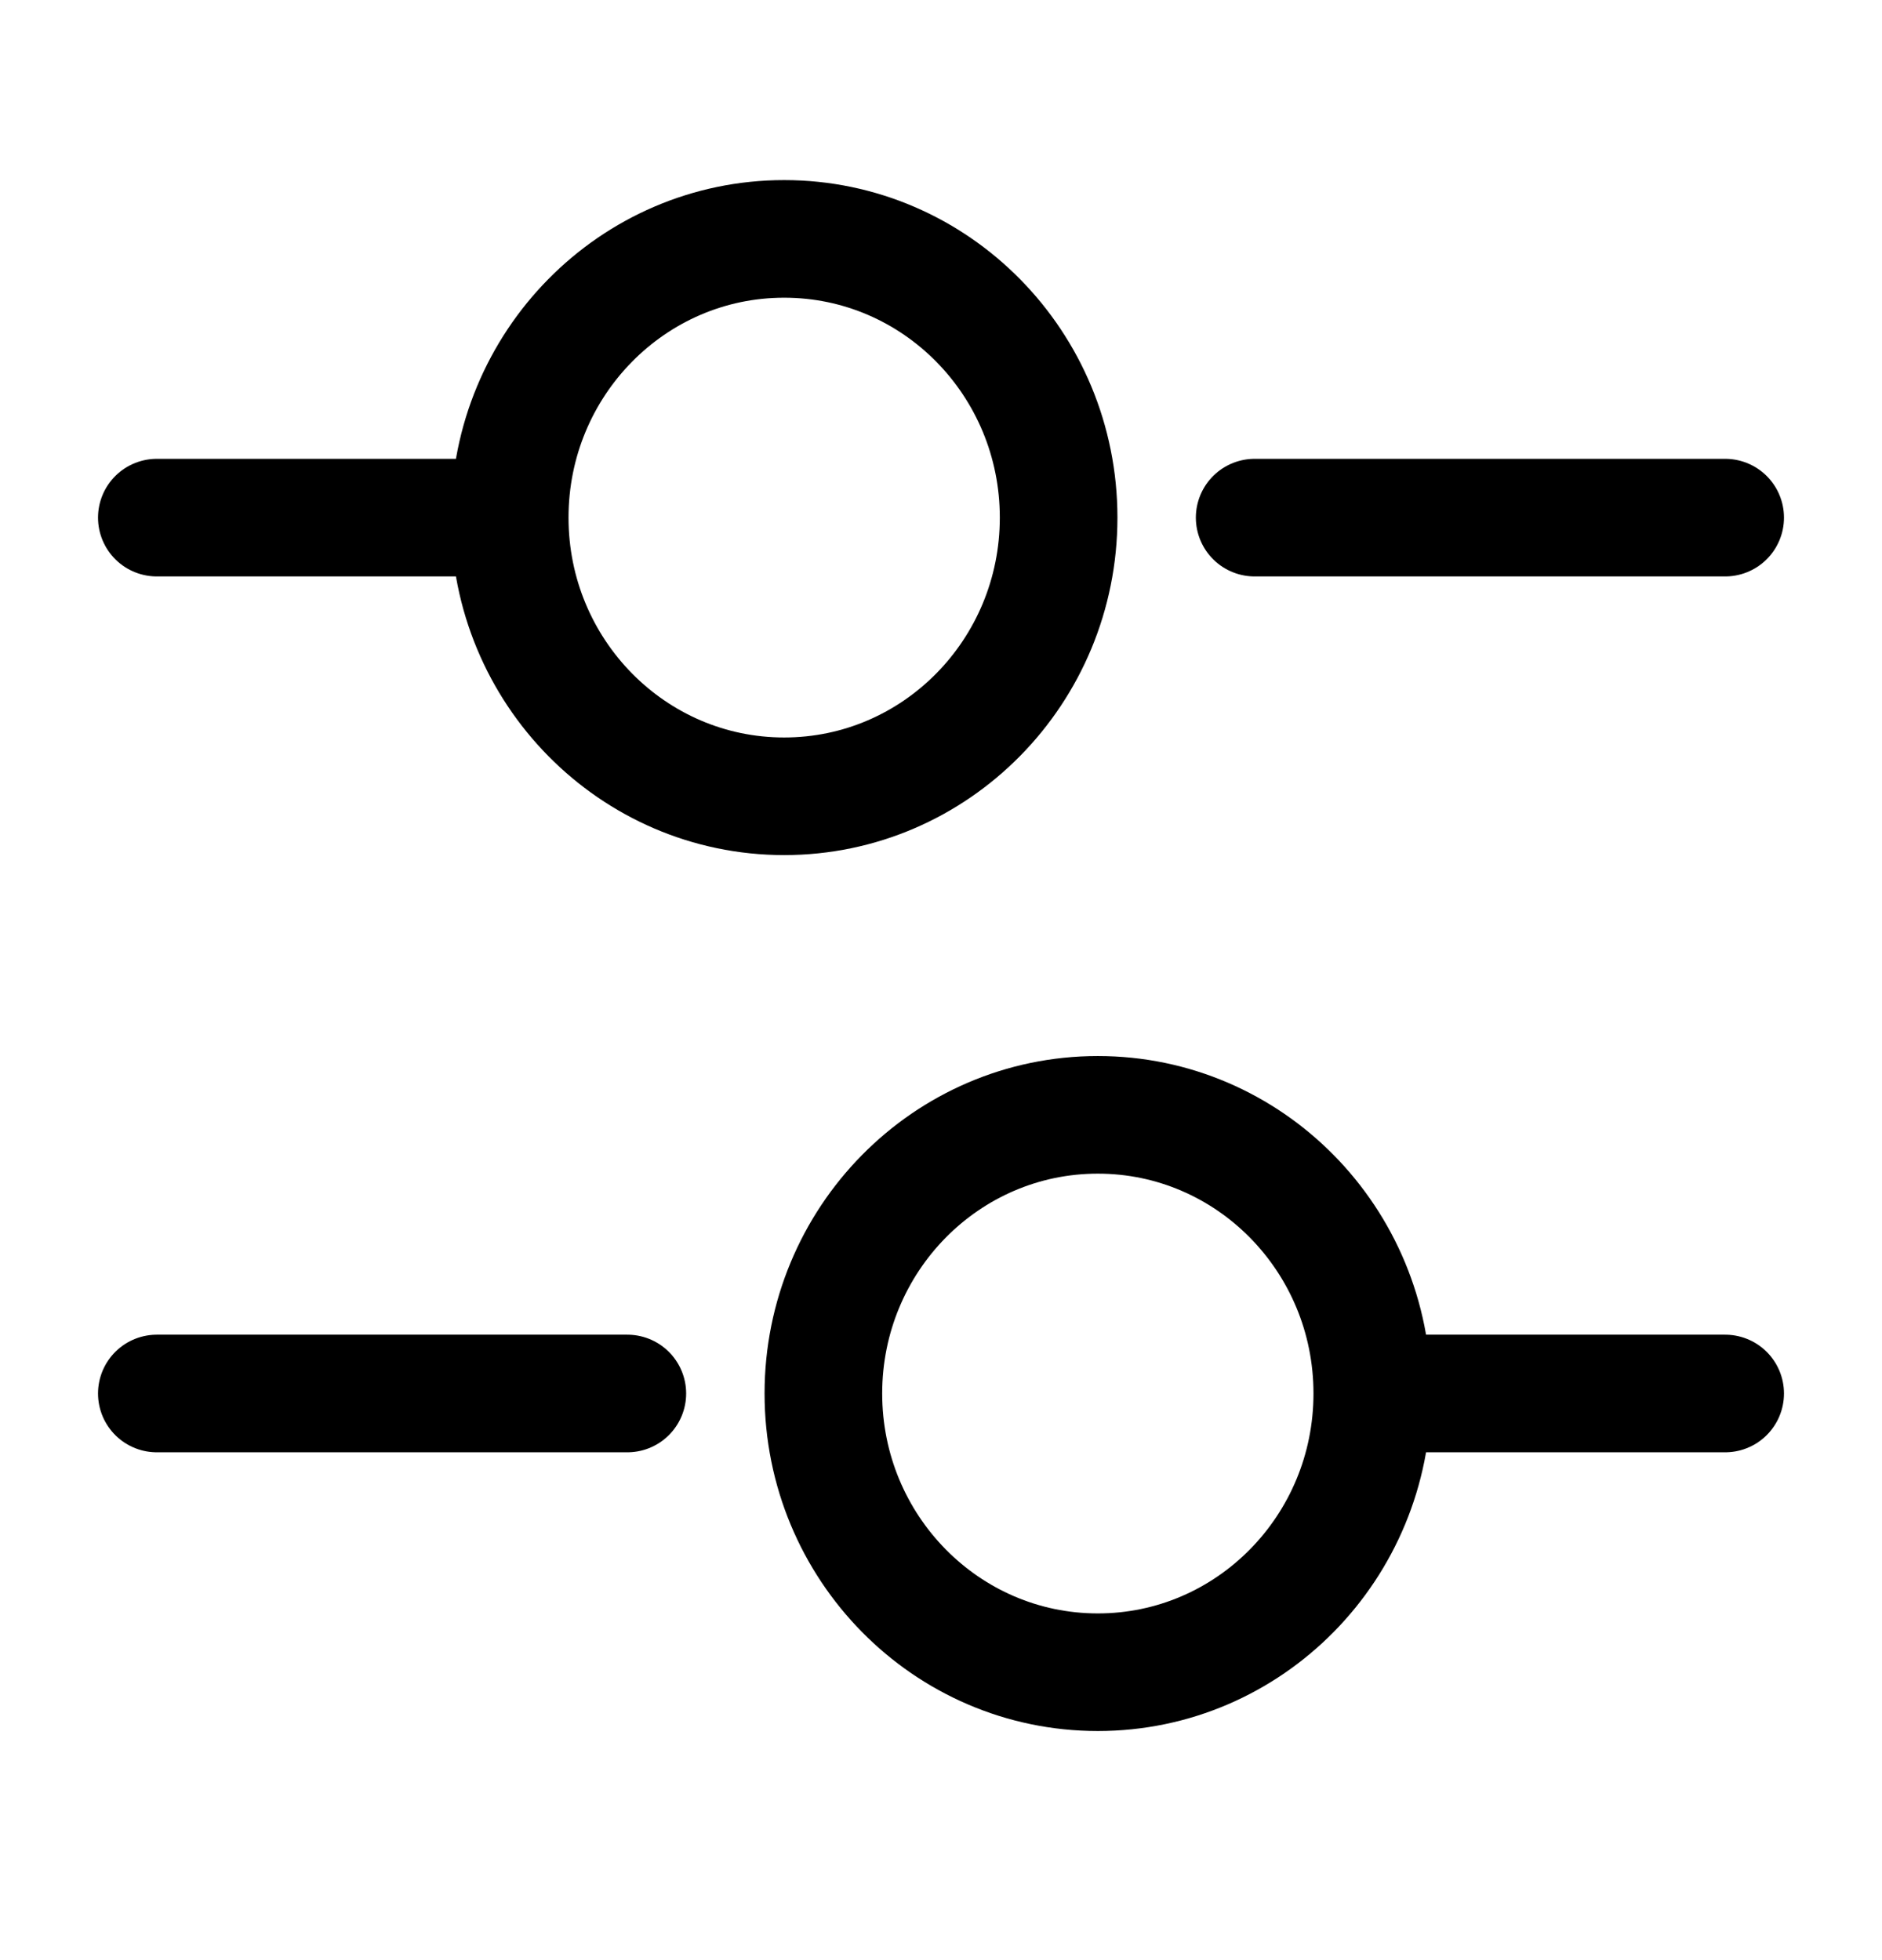 <svg width="24" height="25" viewBox="0 0 24 25" fill="none" xmlns="http://www.w3.org/2000/svg">
<path d="M22 6.602L16 6.602" stroke="black" stroke-width="1.5" stroke-miterlimit="10" stroke-linecap="round" stroke-linejoin="round"/>
<path d="M6 6.602L2 6.602" stroke="black" stroke-width="1.5" stroke-miterlimit="10" stroke-linecap="round" stroke-linejoin="round"/>
<path d="M10 10.156C11.933 10.156 13.5 8.565 13.5 6.602C13.5 4.638 11.933 3.047 10 3.047C8.067 3.047 6.5 4.638 6.5 6.602C6.5 8.565 8.067 10.156 10 10.156Z" stroke="black" stroke-width="1.5" stroke-miterlimit="10" stroke-linecap="round" stroke-linejoin="round"/>
<path d="M22 17.773H18" stroke="black" stroke-width="1.5" stroke-miterlimit="10" stroke-linecap="round" stroke-linejoin="round"/>
<path d="M8 17.773H2" stroke="black" stroke-width="1.5" stroke-miterlimit="10" stroke-linecap="round" stroke-linejoin="round"/>
<path d="M14 21.328C15.933 21.328 17.5 19.737 17.5 17.773C17.5 15.81 15.933 14.219 14 14.219C12.067 14.219 10.5 15.81 10.5 17.773C10.5 19.737 12.067 21.328 14 21.328Z" stroke="black" stroke-width="1.5" stroke-miterlimit="10" stroke-linecap="round" stroke-linejoin="round"/>
</svg>
